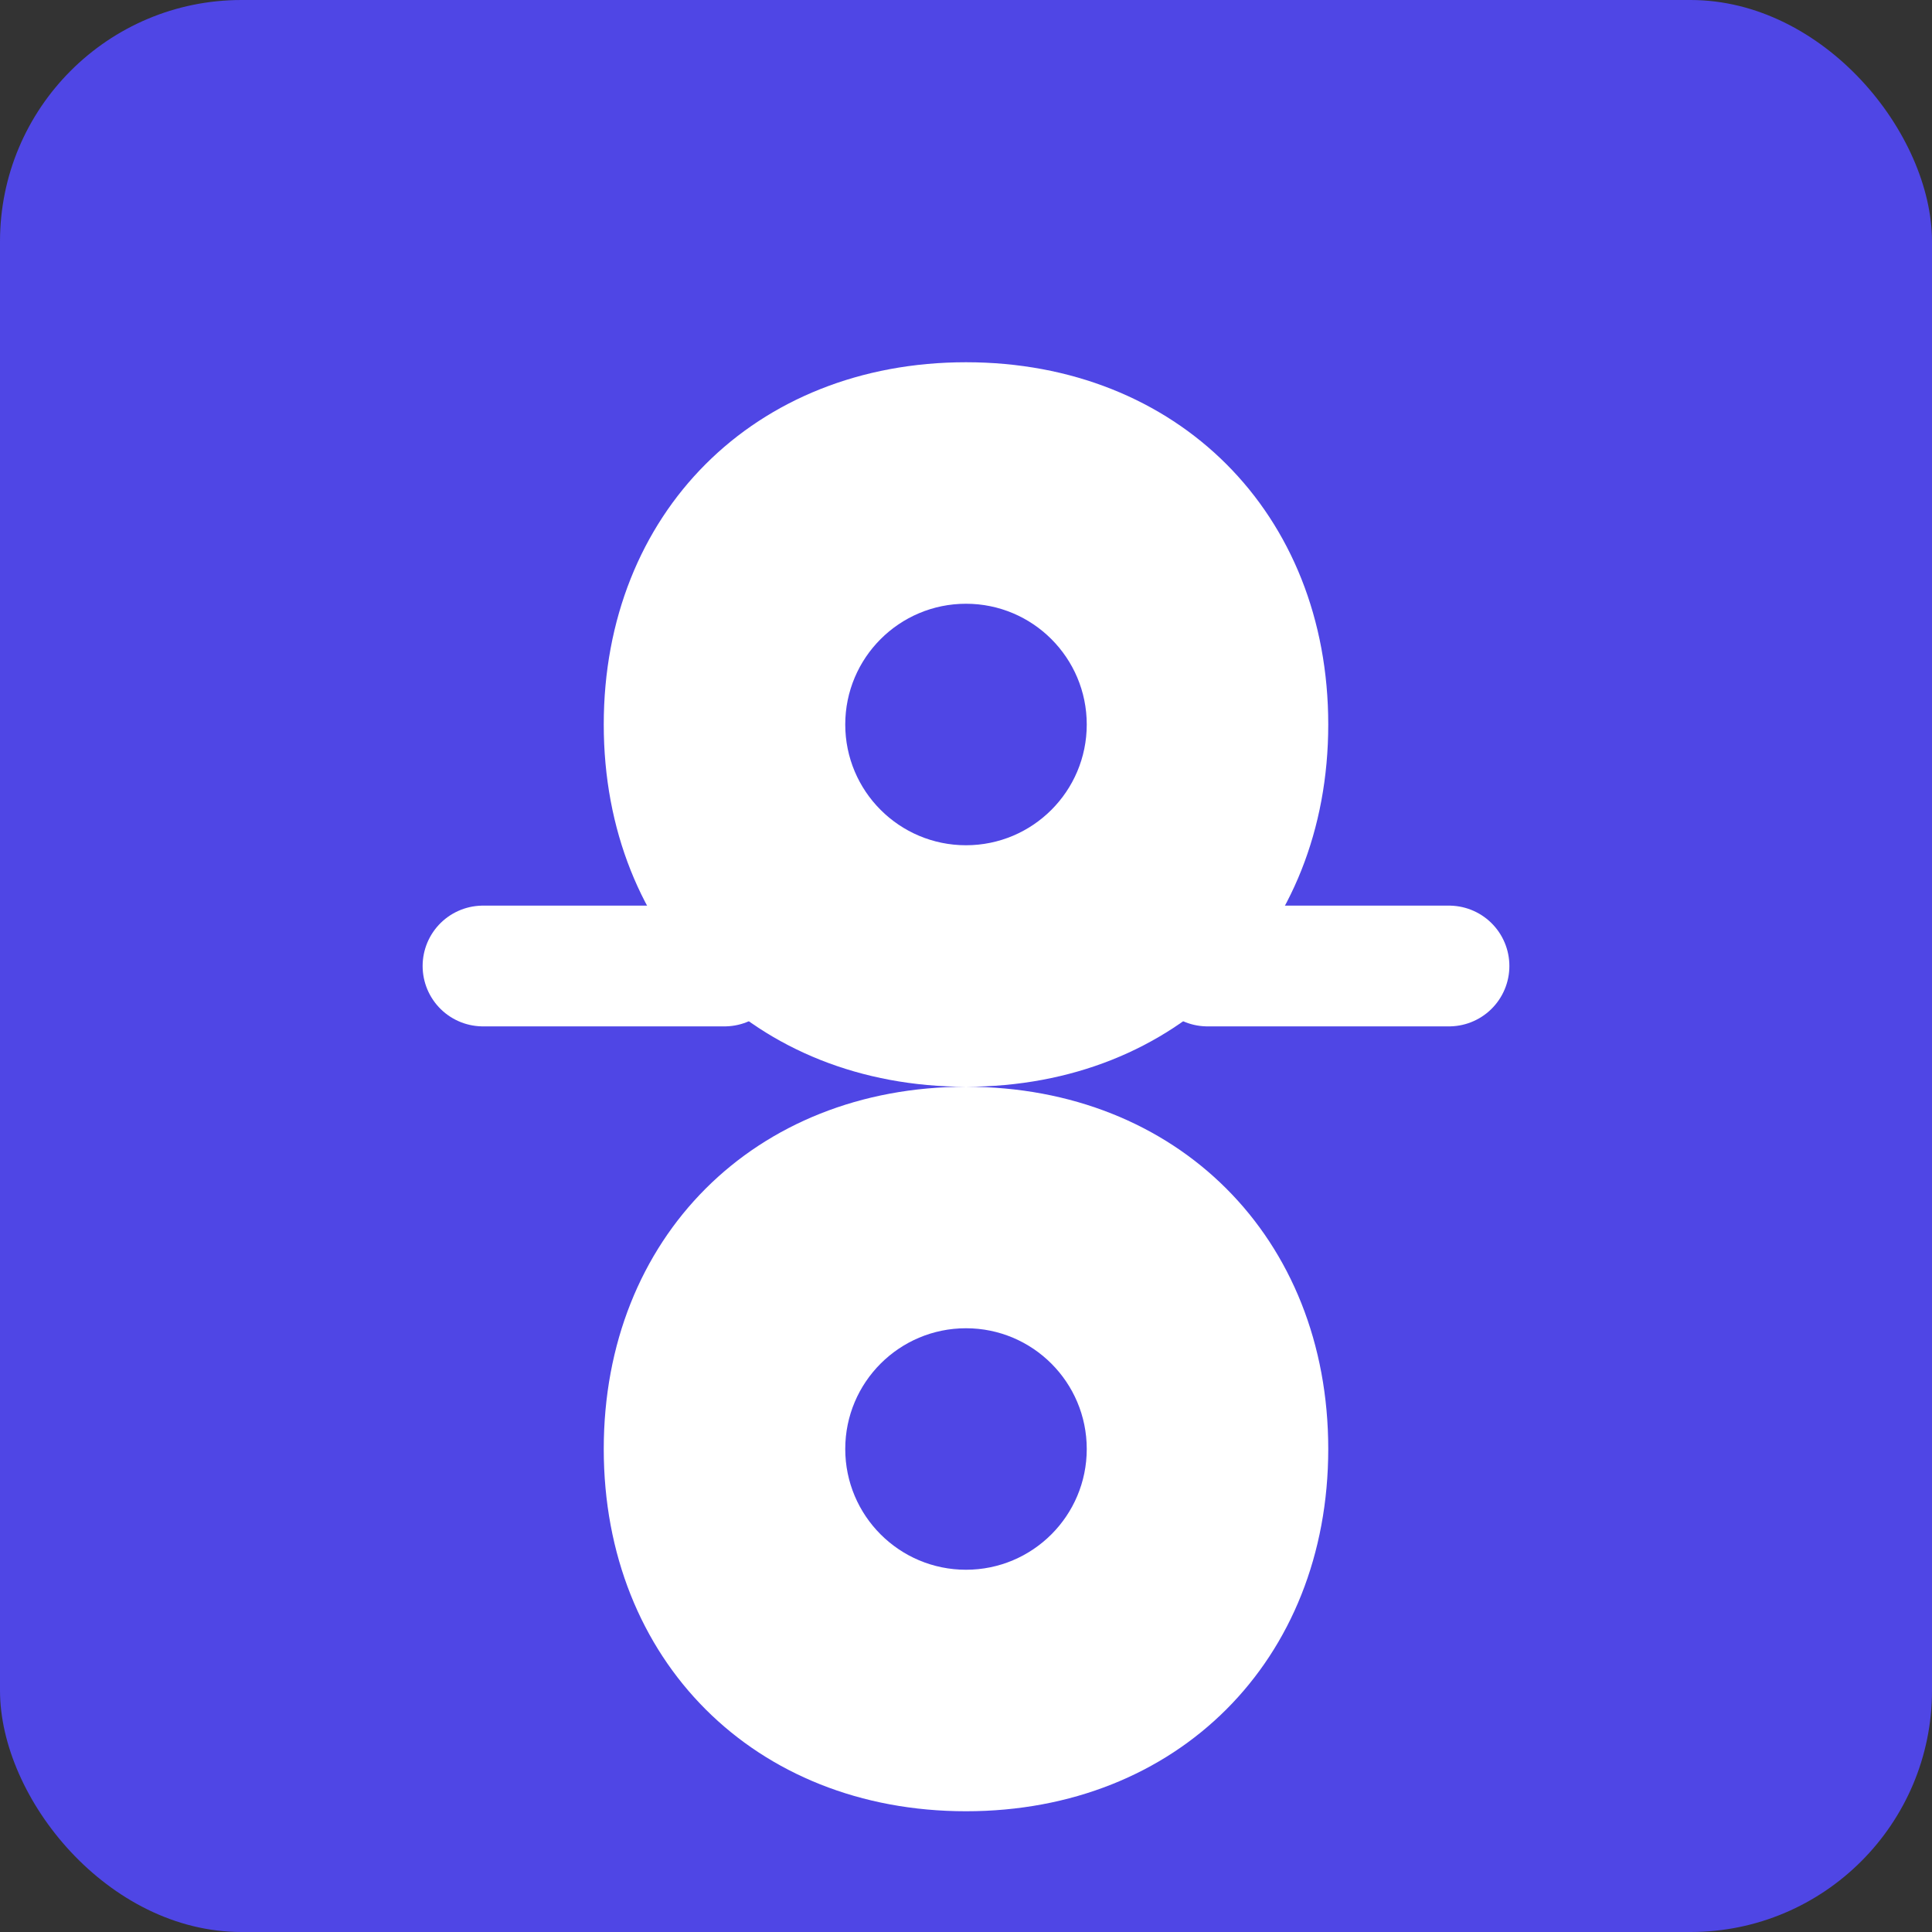 <svg width="32" height="32" viewBox="0 0 32 32" xmlns="http://www.w3.org/2000/svg">
  <rect x="0" y="0" width="32" height="32" fill="#333333" stroke="none"/>
  <rect width="32" height="32" fill="#4F46E5" rx="4"/>
  <path d="M16 6C12.5 6 10 8.5 10 12C10 15.5 12.5 18 16 18C19.5 18 22 15.5 22 12C22 8.5 19.5 6 16 6ZM16 18C12.5 18 10 20.5 10 24C10 27.5 12.5 30 16 30C19.5 30 22 27.5 22 24C22 20.5 19.5 18 16 18Z" fill="white"/>
  <circle cx="16" cy="12" r="2" fill="#4F46E5"/>
  <circle cx="16" cy="24" r="2" fill="#4F46E5"/>
  <path d="M8 16L12 16M20 16L24 16" stroke="white" stroke-width="2" stroke-linecap="round"/>
</svg>
